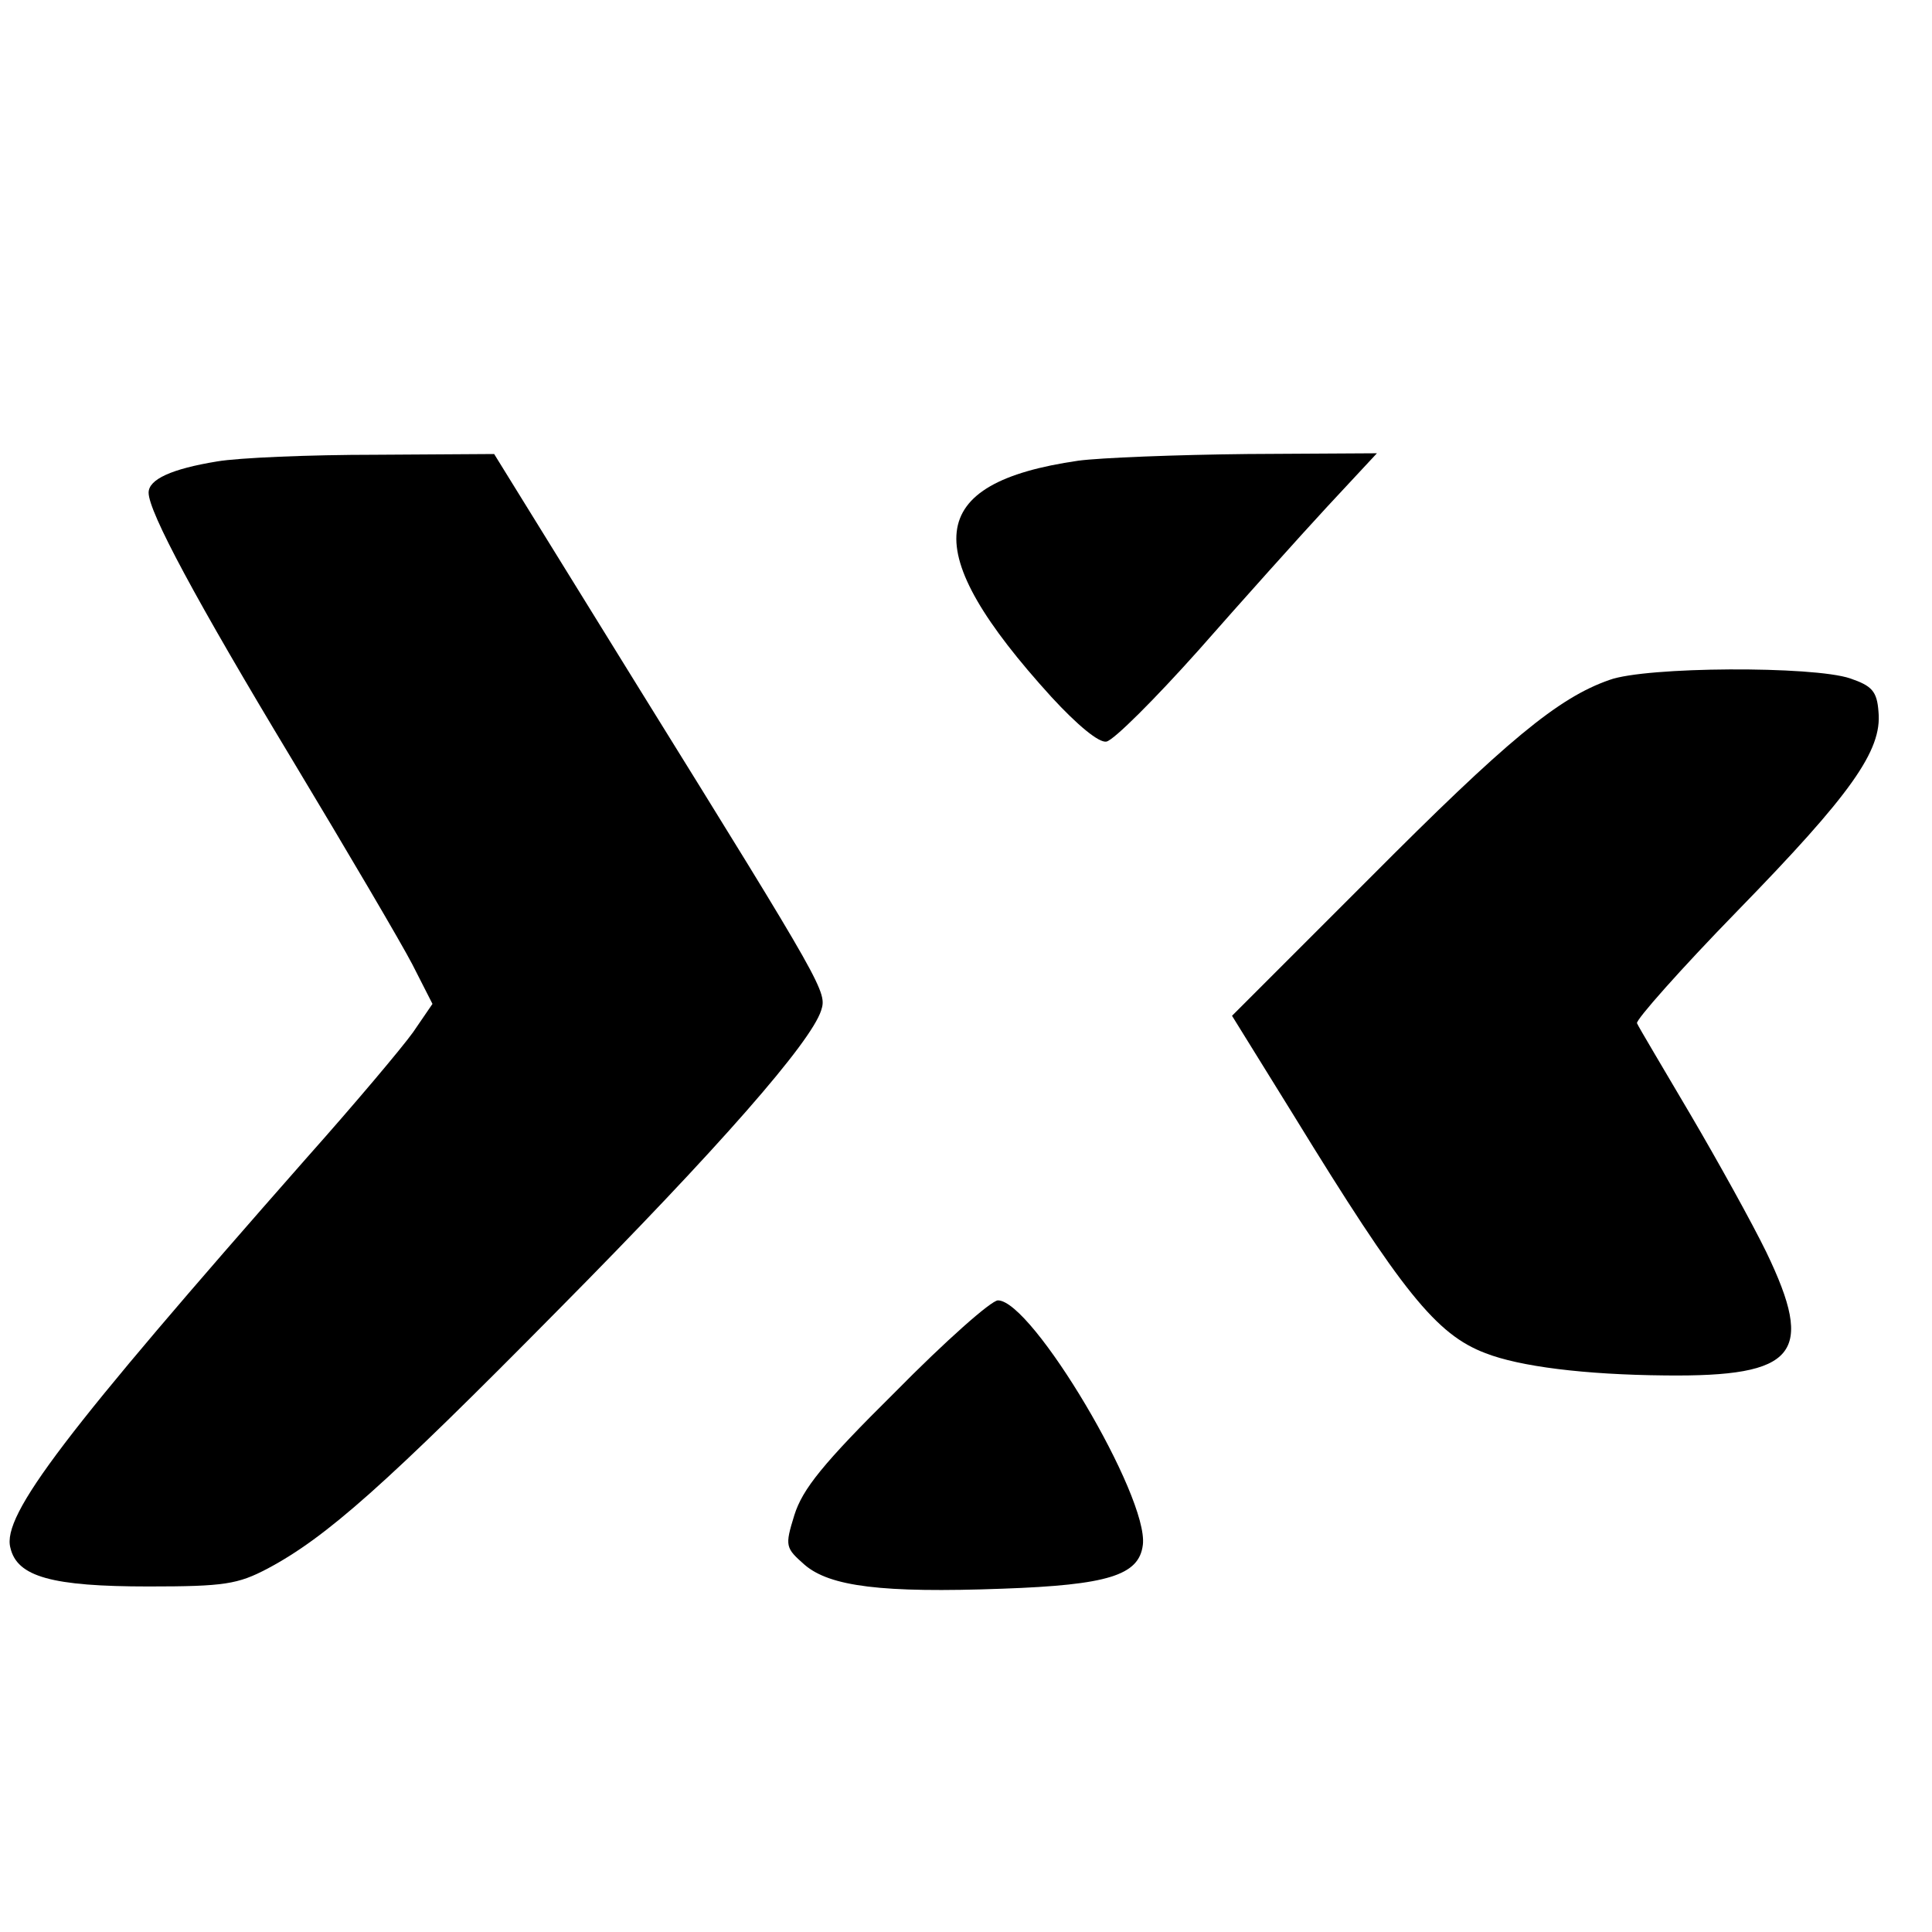 <?xml version="1.0" standalone="no"?>
<!DOCTYPE svg PUBLIC "-//W3C//DTD SVG 20010904//EN"
 "http://www.w3.org/TR/2001/REC-SVG-20010904/DTD/svg10.dtd">
<svg version="1.0" xmlns="http://www.w3.org/2000/svg"
 width="260pt" height="260pt" viewBox="0 0 260 260"
 preserveAspectRatio="xMidYMid meet">
<g transform="translate(0,260) scale(0.1,-0.1)"
fill="#000000" stroke="none">
<path d="M292 1979 c-61 -10 -92 -24 -92 -42 0 -26 64 -145 193 -359 74 -123
147 -247 162 -276 l27 -53 -26 -38 c-15 -21 -79 -97 -144 -170 -324 -368 -410
-480 -398 -524 9 -39 56 -52 186 -52 102 0 120 3 160 24 79 42 159 113 391
348 218 220 340 360 354 403 8 25 6 29 -244 432 l-196 317 -160 -1 c-88 0
-184 -4 -213 -9z"/>
<path d="M1451 1980 c-207 -30 -217 -119 -36 -318 35 -38 64 -62 74 -60 10 2
65 57 124 123 58 66 136 153 173 193 l67 72 -174 -1 c-96 -1 -198 -5 -228 -9z"/>
<path d="M2166 1685 c-69 -24 -138 -81 -324 -268 l-184 -184 83 -134 c146
-238 192 -295 258 -320 46 -18 133 -29 242 -30 177 -2 202 29 136 166 -19 39
-65 122 -102 185 -37 63 -70 118 -72 123 -2 4 58 72 135 151 153 157 195 216
190 268 -2 28 -9 35 -38 45 -50 17 -275 16 -324 -2z"/>
<path d="M1205 727 c-98 -97 -125 -131 -136 -166 -13 -42 -12 -44 14 -67 34
-29 104 -38 266 -32 142 5 184 18 189 59 8 65 -149 329 -195 329 -9 0 -71 -55
-138 -123z"/>
</g>
</svg>
